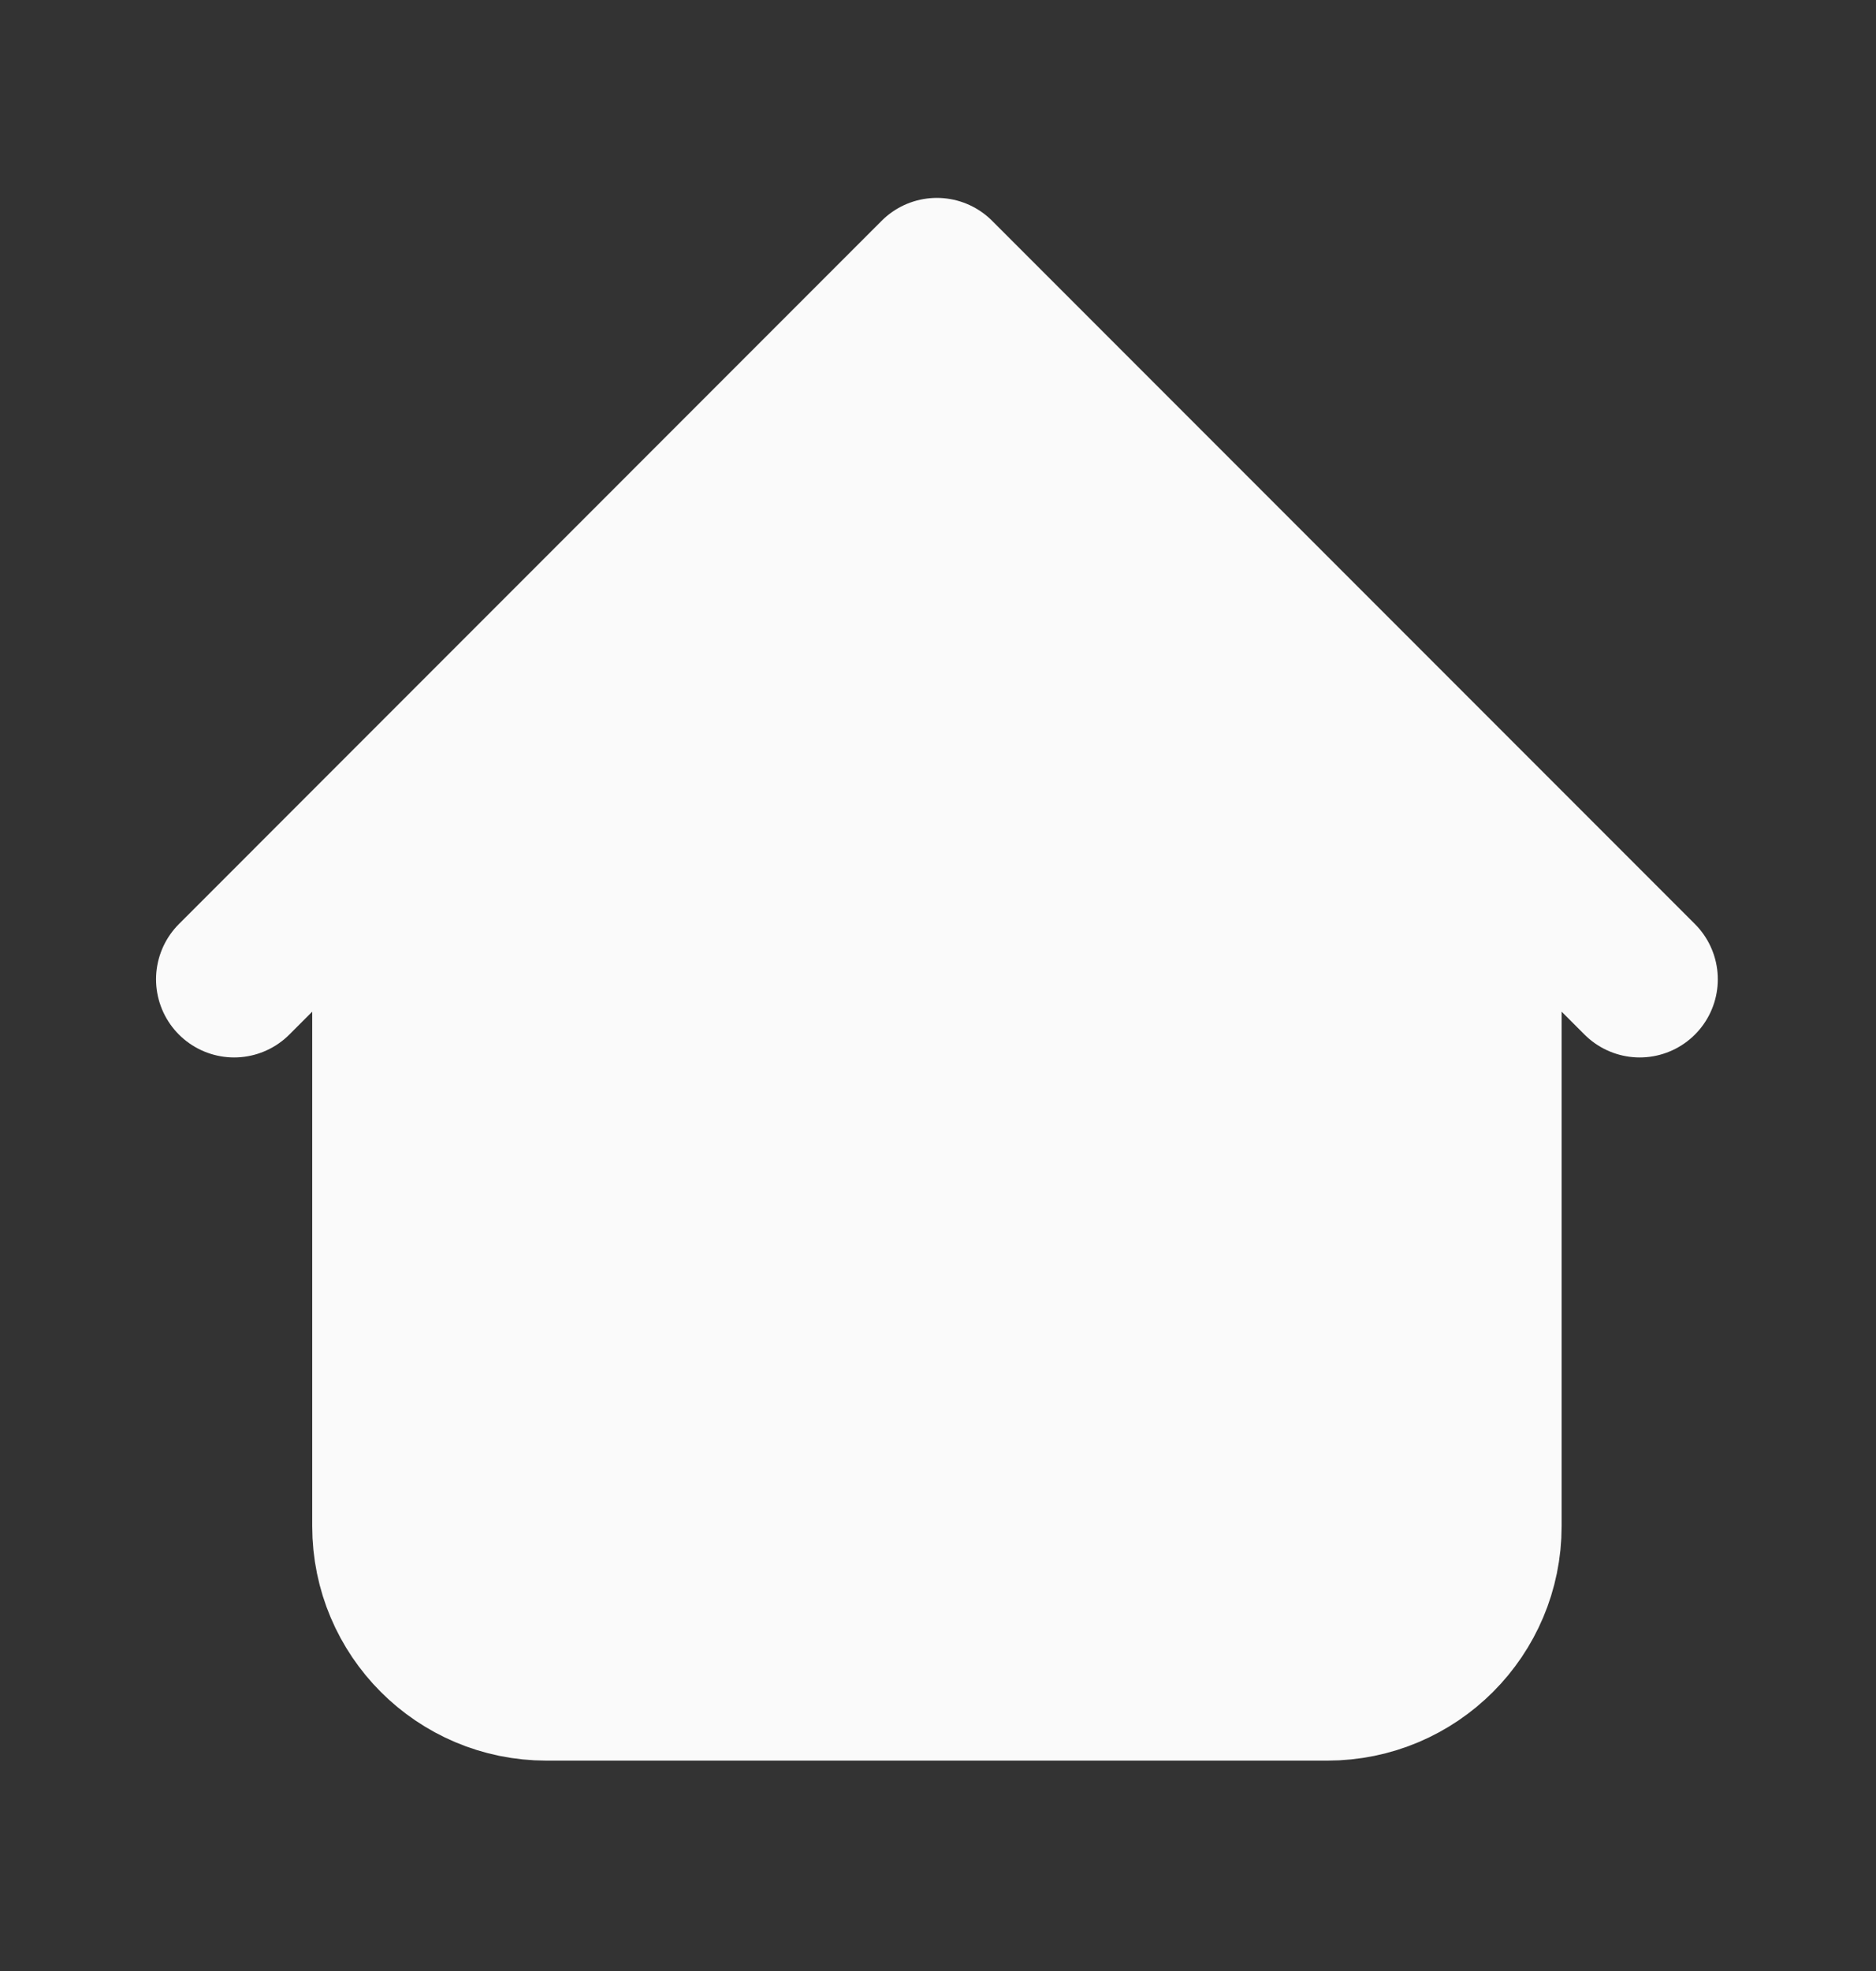 <svg width="20" height="21" viewBox="0 0 20 21" fill="none" xmlns="http://www.w3.org/2000/svg">
<rect x="0" y="0" width="20" height="21" fill="#333333" stroke="none"/>
<path d="M15.816 8.769V16.261C15.816 17.18 15.07 17.926 14.151 17.926H5.826C4.906 17.926 4.161 17.18 4.161 16.261V8.769M17.481 10.434L9.988 2.941L2.496 10.434" stroke="#FAFAFA" stroke-width="1.665" stroke-linecap="round" stroke-linejoin="round"/>
<path d="M14.154 17.926H5.829C4.909 17.926 4.164 17.18 4.164 16.261V8.769L9.991 2.941L15.819 8.769V16.261C15.819 17.18 15.073 17.926 14.154 17.926Z" fill="#FAFAFA"/>
</svg>

